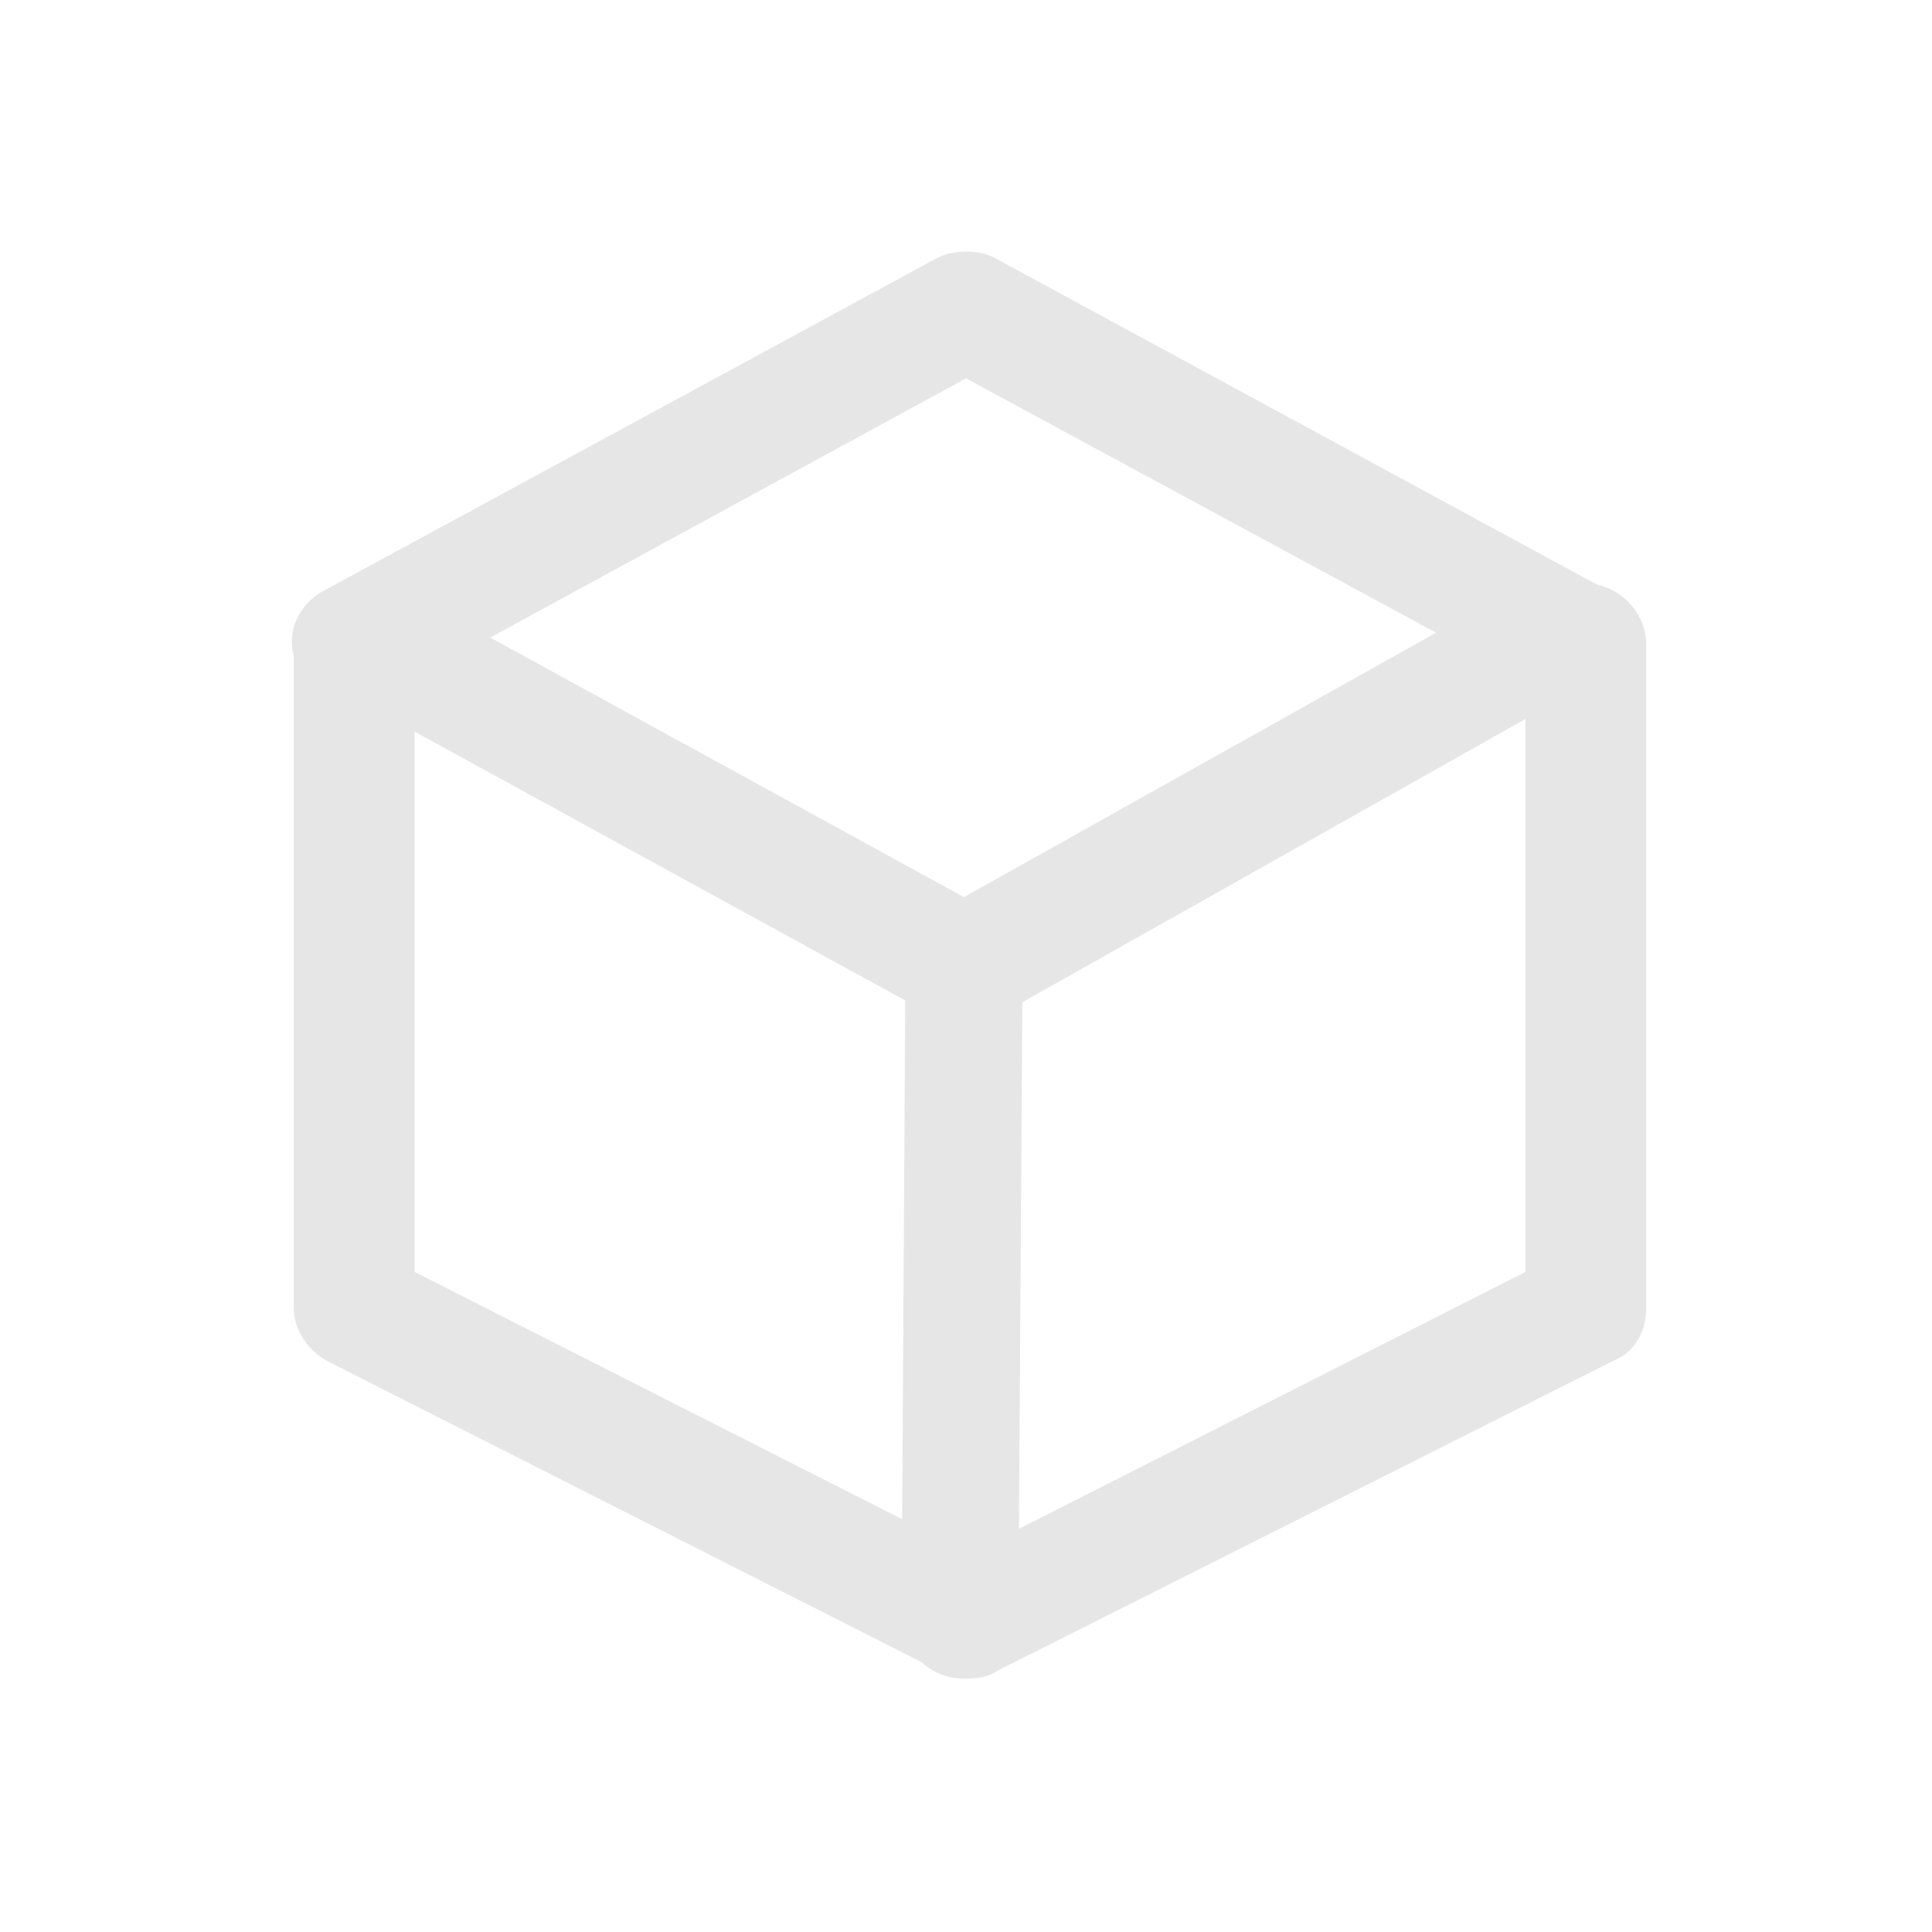 <?xml version="1.0" encoding="utf-8"?>
<svg x="0pt" y="0pt" width="1024pt" height="1024pt" viewBox="0 0 1024 1024" xmlns="http://www.w3.org/2000/svg" xmlns:xlink="http://www.w3.org/1999/xlink">
  <g id="1">
    <title>Layer 1</title>
    <clipPath id="3">
      <use xlink:href="#2"/>
      <path id="2" d="M0,0 C0,0,1024,0,1024,0 C1024,0,1024,1024,1024,1024 C1024,1024,0,1024,0,1024 C0,1024,0,0,0,0 z"/>
    </clipPath>
    <g id="4" style="clip-path:url(#3);">
      <title>ClipGroup</title>
      <defs>
        <title>Shape 46</title>
        <g id="5">
          <defs>
            <path id="6" d="M509.867,889.6 C492.8,889.6,477.867,874.667,477.867,857.6 C478.578,736,479.289,614.4,480,492.8 C586.667,433.067,693.333,373.333,800,313.6 C814.933,305.067,834.133,311.467,842.667,326.4 C851.2,341.333,846.933,360.533,829.867,369.067 C733.867,423.111,637.867,477.156,541.867,531.2 C541.156,640.711,540.444,750.222,539.733,859.733 C541.867,876.8,529.067,889.6,509.867,889.6 z"/>
          </defs>
          <use xlink:href="#6" style="fill:#e6e6e6;fill-opacity:1;fill-rule:evenodd;opacity:1;stroke:none;"/>
        </g>
      </defs>
      <use xlink:href="#5"/>
      <defs>
        <title>Shape 47</title>
        <g id="7">
          <defs>
            <path id="8" d="M512,544 C507.733,544,501.333,541.867,497.067,539.733 C393.244,482.844,289.422,425.956,185.6,369.067 C170.667,360.533,164.267,341.333,172.8,326.4 C181.333,311.467,200.533,305.067,215.467,313.6 C319.289,370.489,423.111,427.378,526.933,484.267 C541.867,492.8,548.267,512,539.733,526.933 C533.333,537.6,522.667,544,512,544 z"/>
          </defs>
          <use xlink:href="#8" style="fill:#e6e6e6;fill-opacity:1;fill-rule:evenodd;opacity:1;stroke:none;"/>
        </g>
      </defs>
      <use xlink:href="#7"/>
      <defs>
        <title>Shape 48</title>
        <g id="9">
          <defs>
            <path id="10" d="M512,889.6 C507.733,889.6,501.333,887.467,497.067,885.333 C497.067,885.333,172.8,721.067,172.8,721.067 C162.133,714.667,155.733,704,155.733,693.333 C155.733,693.333,155.733,341.333,155.733,341.333 C155.733,324.267,170.667,309.333,187.733,309.333 C204.8,309.333,219.733,324.267,219.733,341.333 C219.733,452.267,219.733,563.2,219.733,674.133 C317.867,723.911,416,773.689,514.133,823.467 C612.267,773.689,710.4,723.911,808.533,674.133 C808.533,674.133,808.533,341.333,808.533,341.333 C808.533,324.267,823.467,309.333,840.533,309.333 C857.6,309.333,872.533,324.267,872.533,341.333 C872.533,458.667,872.533,576,872.533,693.333 C872.533,706.133,866.133,716.8,855.467,721.067 C746.667,775.822,637.867,830.578,529.067,885.333 C522.667,889.6,516.267,889.6,512,889.6 z"/>
          </defs>
          <use xlink:href="#10" style="fill:#e6e6e6;fill-opacity:1;fill-rule:evenodd;opacity:1;stroke:none;"/>
        </g>
      </defs>
      <use xlink:href="#9"/>
      <defs>
        <title>Shape 49</title>
        <g id="11">
          <defs>
            <path id="12" d="M838.4,373.333 C834.133,373.333,827.733,371.2,823.467,369.067 C823.467,369.067,512,200.533,512,200.533 C512,200.533,202.667,369.067,202.667,369.067 C187.733,377.6,168.533,371.2,160,356.267 C149.333,341.333,155.733,322.133,170.667,313.6 C279.467,254.578,388.267,195.556,497.067,136.533 C505.6,132.267,518.4,132.267,526.933,136.533 C526.933,136.533,853.333,313.6,853.333,313.6 C868.267,322.133,874.667,341.333,866.133,356.267 C859.733,366.933,849.067,373.333,838.4,373.333 z"/>
          </defs>
          <use xlink:href="#12" style="fill:#e6e6e6;fill-opacity:1;fill-rule:evenodd;opacity:1;stroke:none;"/>
        </g>
      </defs>
      <use xlink:href="#11"/>
    </g>
    <clipPath id="14">
      <use xlink:href="#13"/>
      <path id="13" d="M0,0 C0,0,1024,0,1024,0 C1024,0,1024,1024,1024,1024 C1024,1024,0,1024,0,1024 C0,1024,0,0,0,0 z"/>
    </clipPath>
    <g id="15" style="clip-path:url(#14);"/>
  </g>
</svg>
